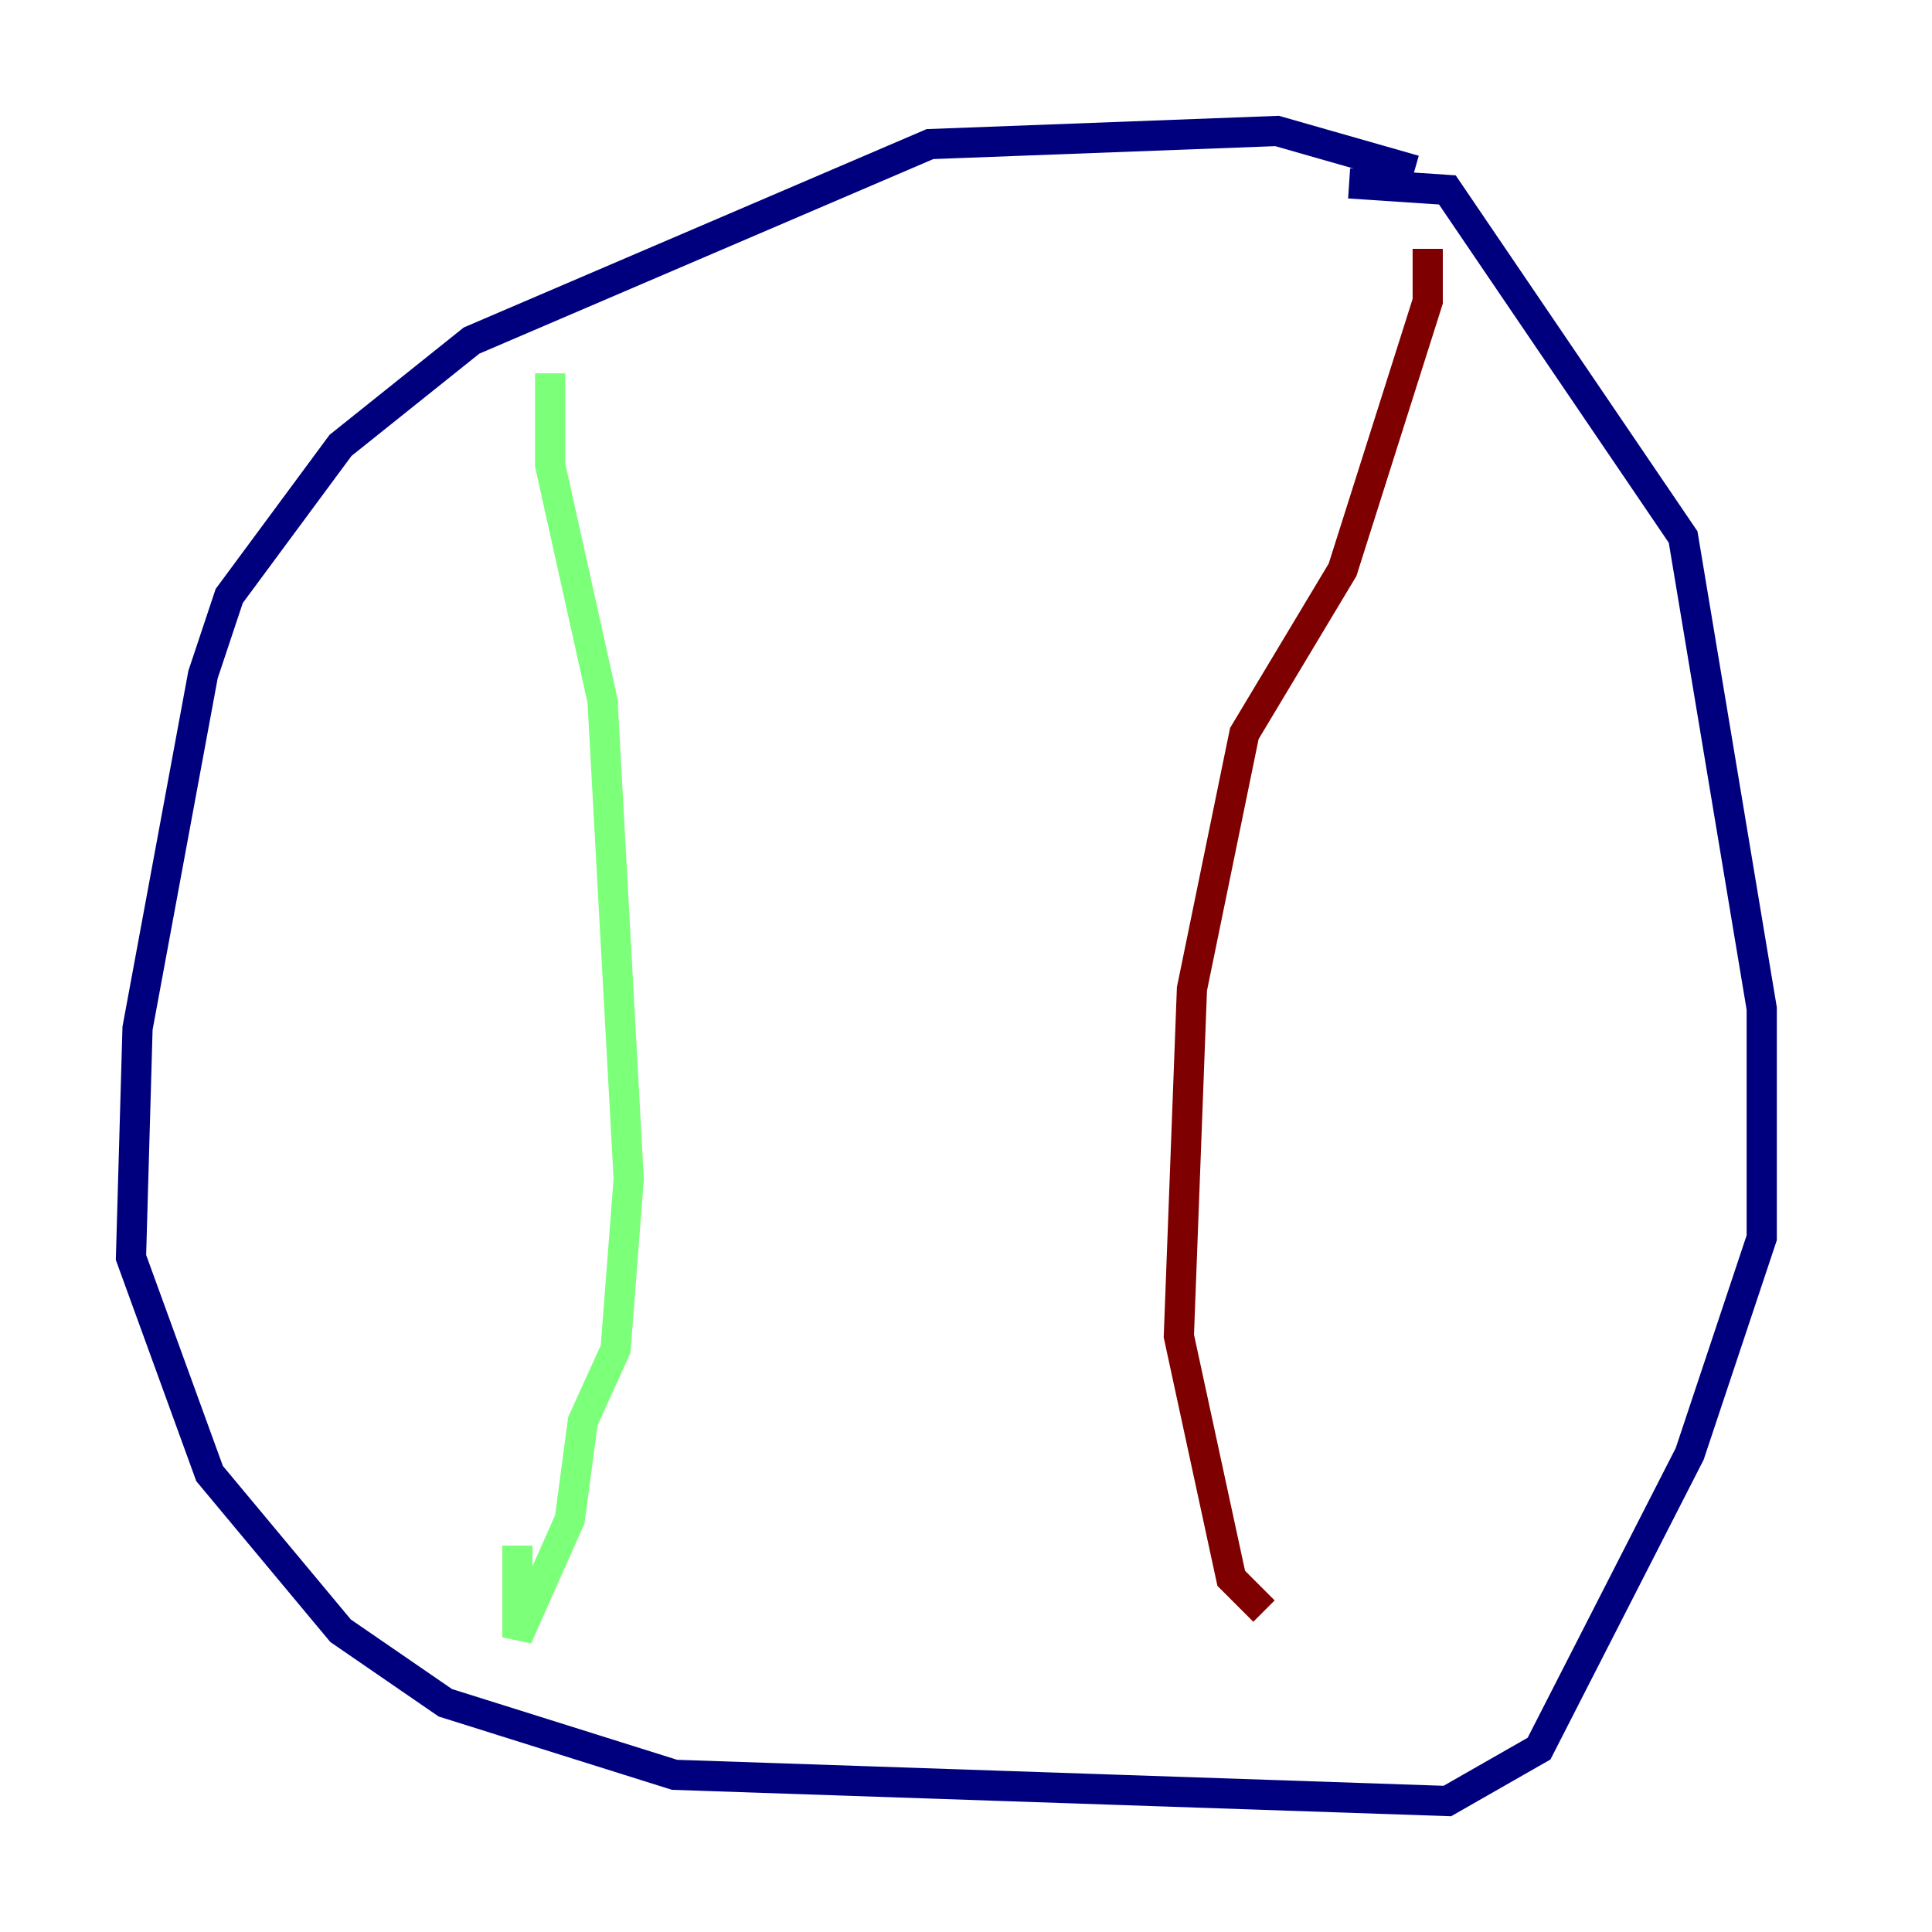<?xml version="1.0" encoding="utf-8" ?>
<svg baseProfile="tiny" height="128" version="1.2" viewBox="0,0,128,128" width="128" xmlns="http://www.w3.org/2000/svg" xmlns:ev="http://www.w3.org/2001/xml-events" xmlns:xlink="http://www.w3.org/1999/xlink"><defs /><polyline fill="none" points="93.722,11.281 84.61,8.678 61.614,9.546 31.241,22.563 22.563,29.505 15.186,39.485 13.451,44.691 9.112,68.122 8.678,83.308 13.885,97.627 22.563,108.041 29.505,112.814 44.691,117.586 95.891,119.322 101.966,115.851 111.946,96.325 116.719,82.007 116.719,66.82 111.512,35.58 95.891,12.583 89.383,12.149" stroke="#00007f" stroke-width="2" /><polyline fill="none" points="36.447,24.732 36.447,30.807 39.919,46.427 41.654,78.102 40.786,89.383 38.617,94.156 37.749,100.664 34.278,108.475 34.278,102.4" stroke="#7cff79" stroke-width="2" /><polyline fill="none" points="94.59,16.488 94.59,19.959 88.949,37.749 82.441,48.597 78.969,65.519 78.102,88.515 81.573,104.57 83.742,106.739" stroke="#7f0000" stroke-width="2" /></svg>